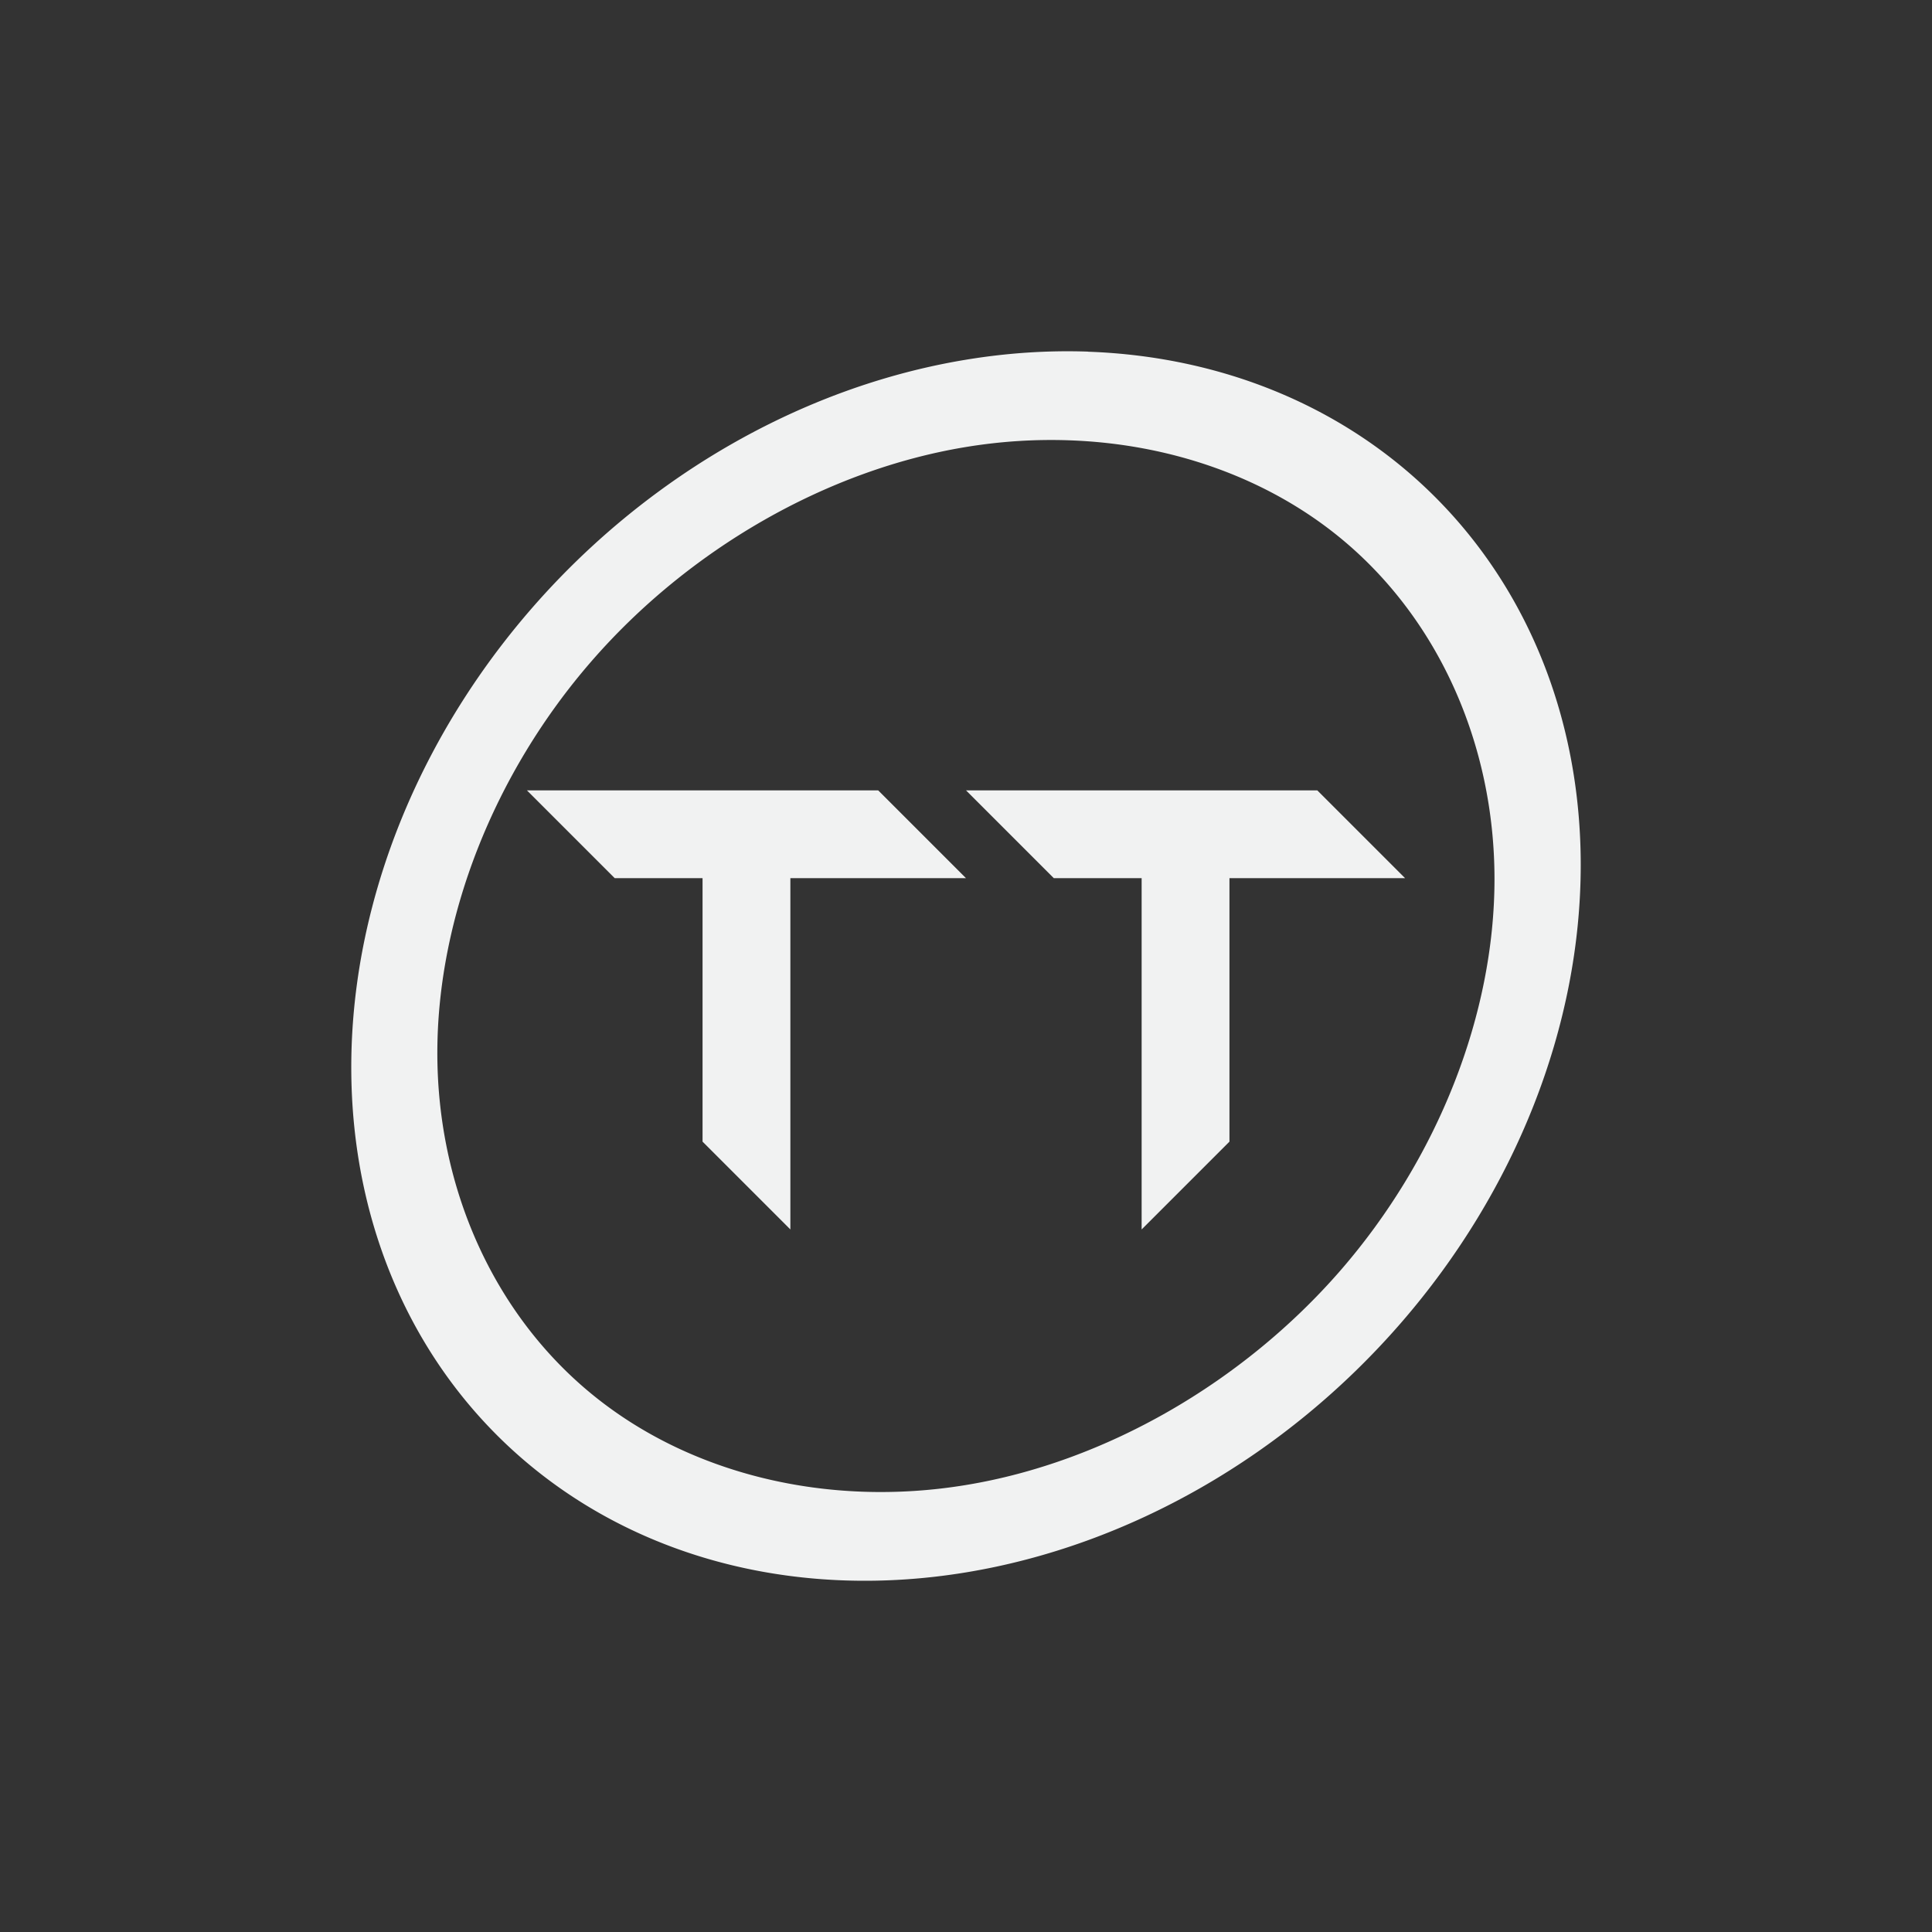 <?xml version="1.0" encoding="UTF-8" standalone="no"?>
<!--Part of Monotone: https://github.com/sixsixfive/Monotone, released under cc-by-sa_v4-->
<svg id="svg30" xmlns="http://www.w3.org/2000/svg" viewBox="-3 -3 22 22" width="44" height="44" version="1.1"><rect x="-3" y="-3" width="22" height="22" fill="#333333" stroke="none"/><path id="path817" style="fill:#f1f2f2" d="m9.391 1.004a6.398 7.554 45 0 0 -1.391 0.092 6.398 7.554 45 0 0 -7 8.057 6.398 7.554 45 0 0 7 5.752 6.398 7.554 45 0 0 7 -8.056 6.398 7.554 45 0 0 -5.609 -5.844zm-0.213 1.01c1.161 0.041 2.252 0.428 3.086 1.113 1.111 0.913 1.754 2.343 1.754 3.883s-0.643 3.177-1.754 4.457c-1.112 1.279-2.682 2.183-4.264 2.443-1.582 0.261-3.154-0.125-4.266-1.039-1.112-0.913-1.754-2.341-1.754-3.881 0-1.54 0.642-3.179 1.754-4.459 1.112-1.28 2.683-2.181 4.266-2.441 0.396-0.065 0.791-0.09 1.178-0.076z"/><path id="rect821" style="fill:#f1f2f2" d="m4 7h1v3l1 1v-4h2l-1-1h-4z"/><path id="path833" d="m9 7h1v4l1-1v-3h2l-1-1h-4z" style="fill:#f1f2f2"/></svg>
